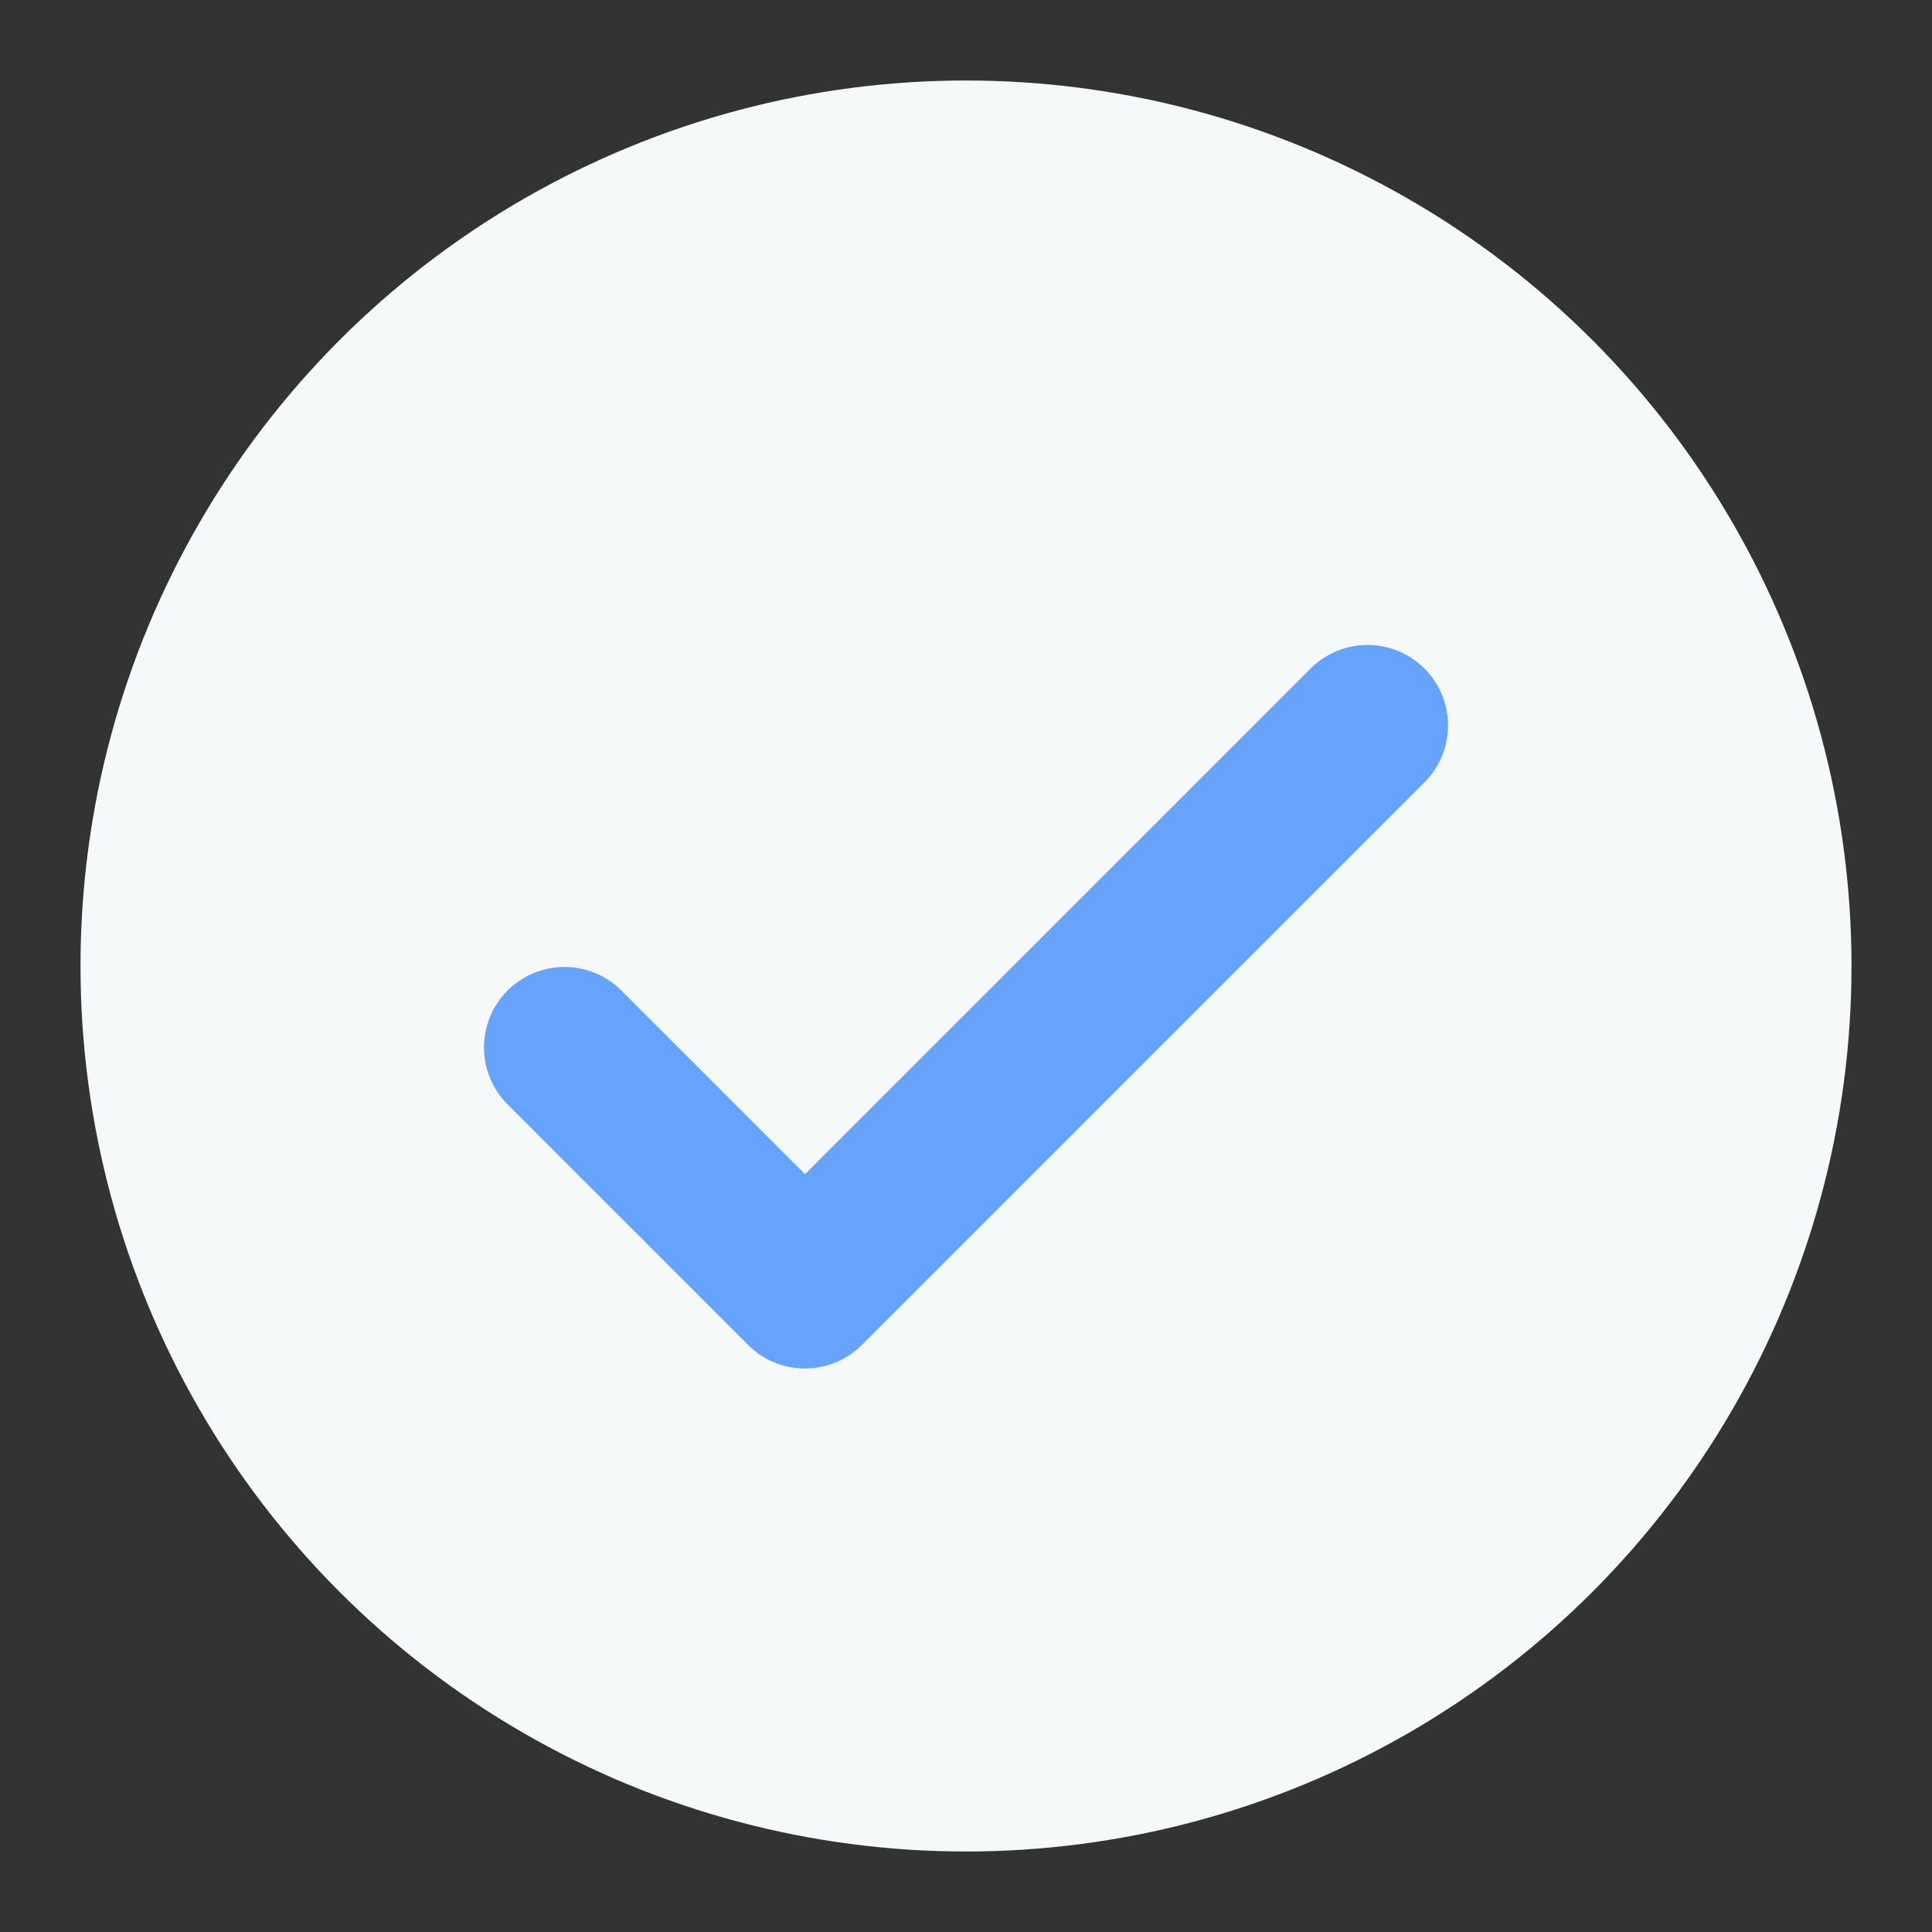 <svg viewBox="0 0 24 24" xmlns="http://www.w3.org/2000/svg"><rect x="0" y="0" width="24" height="24" fill="#333333" stroke="none"/><defs><linearGradient gradientUnits="userSpaceOnUse" id="a" x1="12" x2="12" y1=".957" y2="22.957"><stop offset="0" stop-color="#f6f9f9" class="stop-color-71ff7b"></stop><stop offset="1" stop-color="#f6f9f9" class="stop-color-27f42c"></stop></linearGradient></defs><circle cx="12" cy="12" r="11" fill="url(#a)" class="fillurl(-a)"></circle><path d="M10 17a1 1 0 0 1-.707-.293l-3-3a1 1 0 0 1 1.414-1.414L10 14.586l6.293-6.293a1 1 0 0 1 1.414 1.414l-7 7A1 1 0 0 1 10 17Z" fill="#65a3fc" class="fill-a4ffa6"></path></svg>